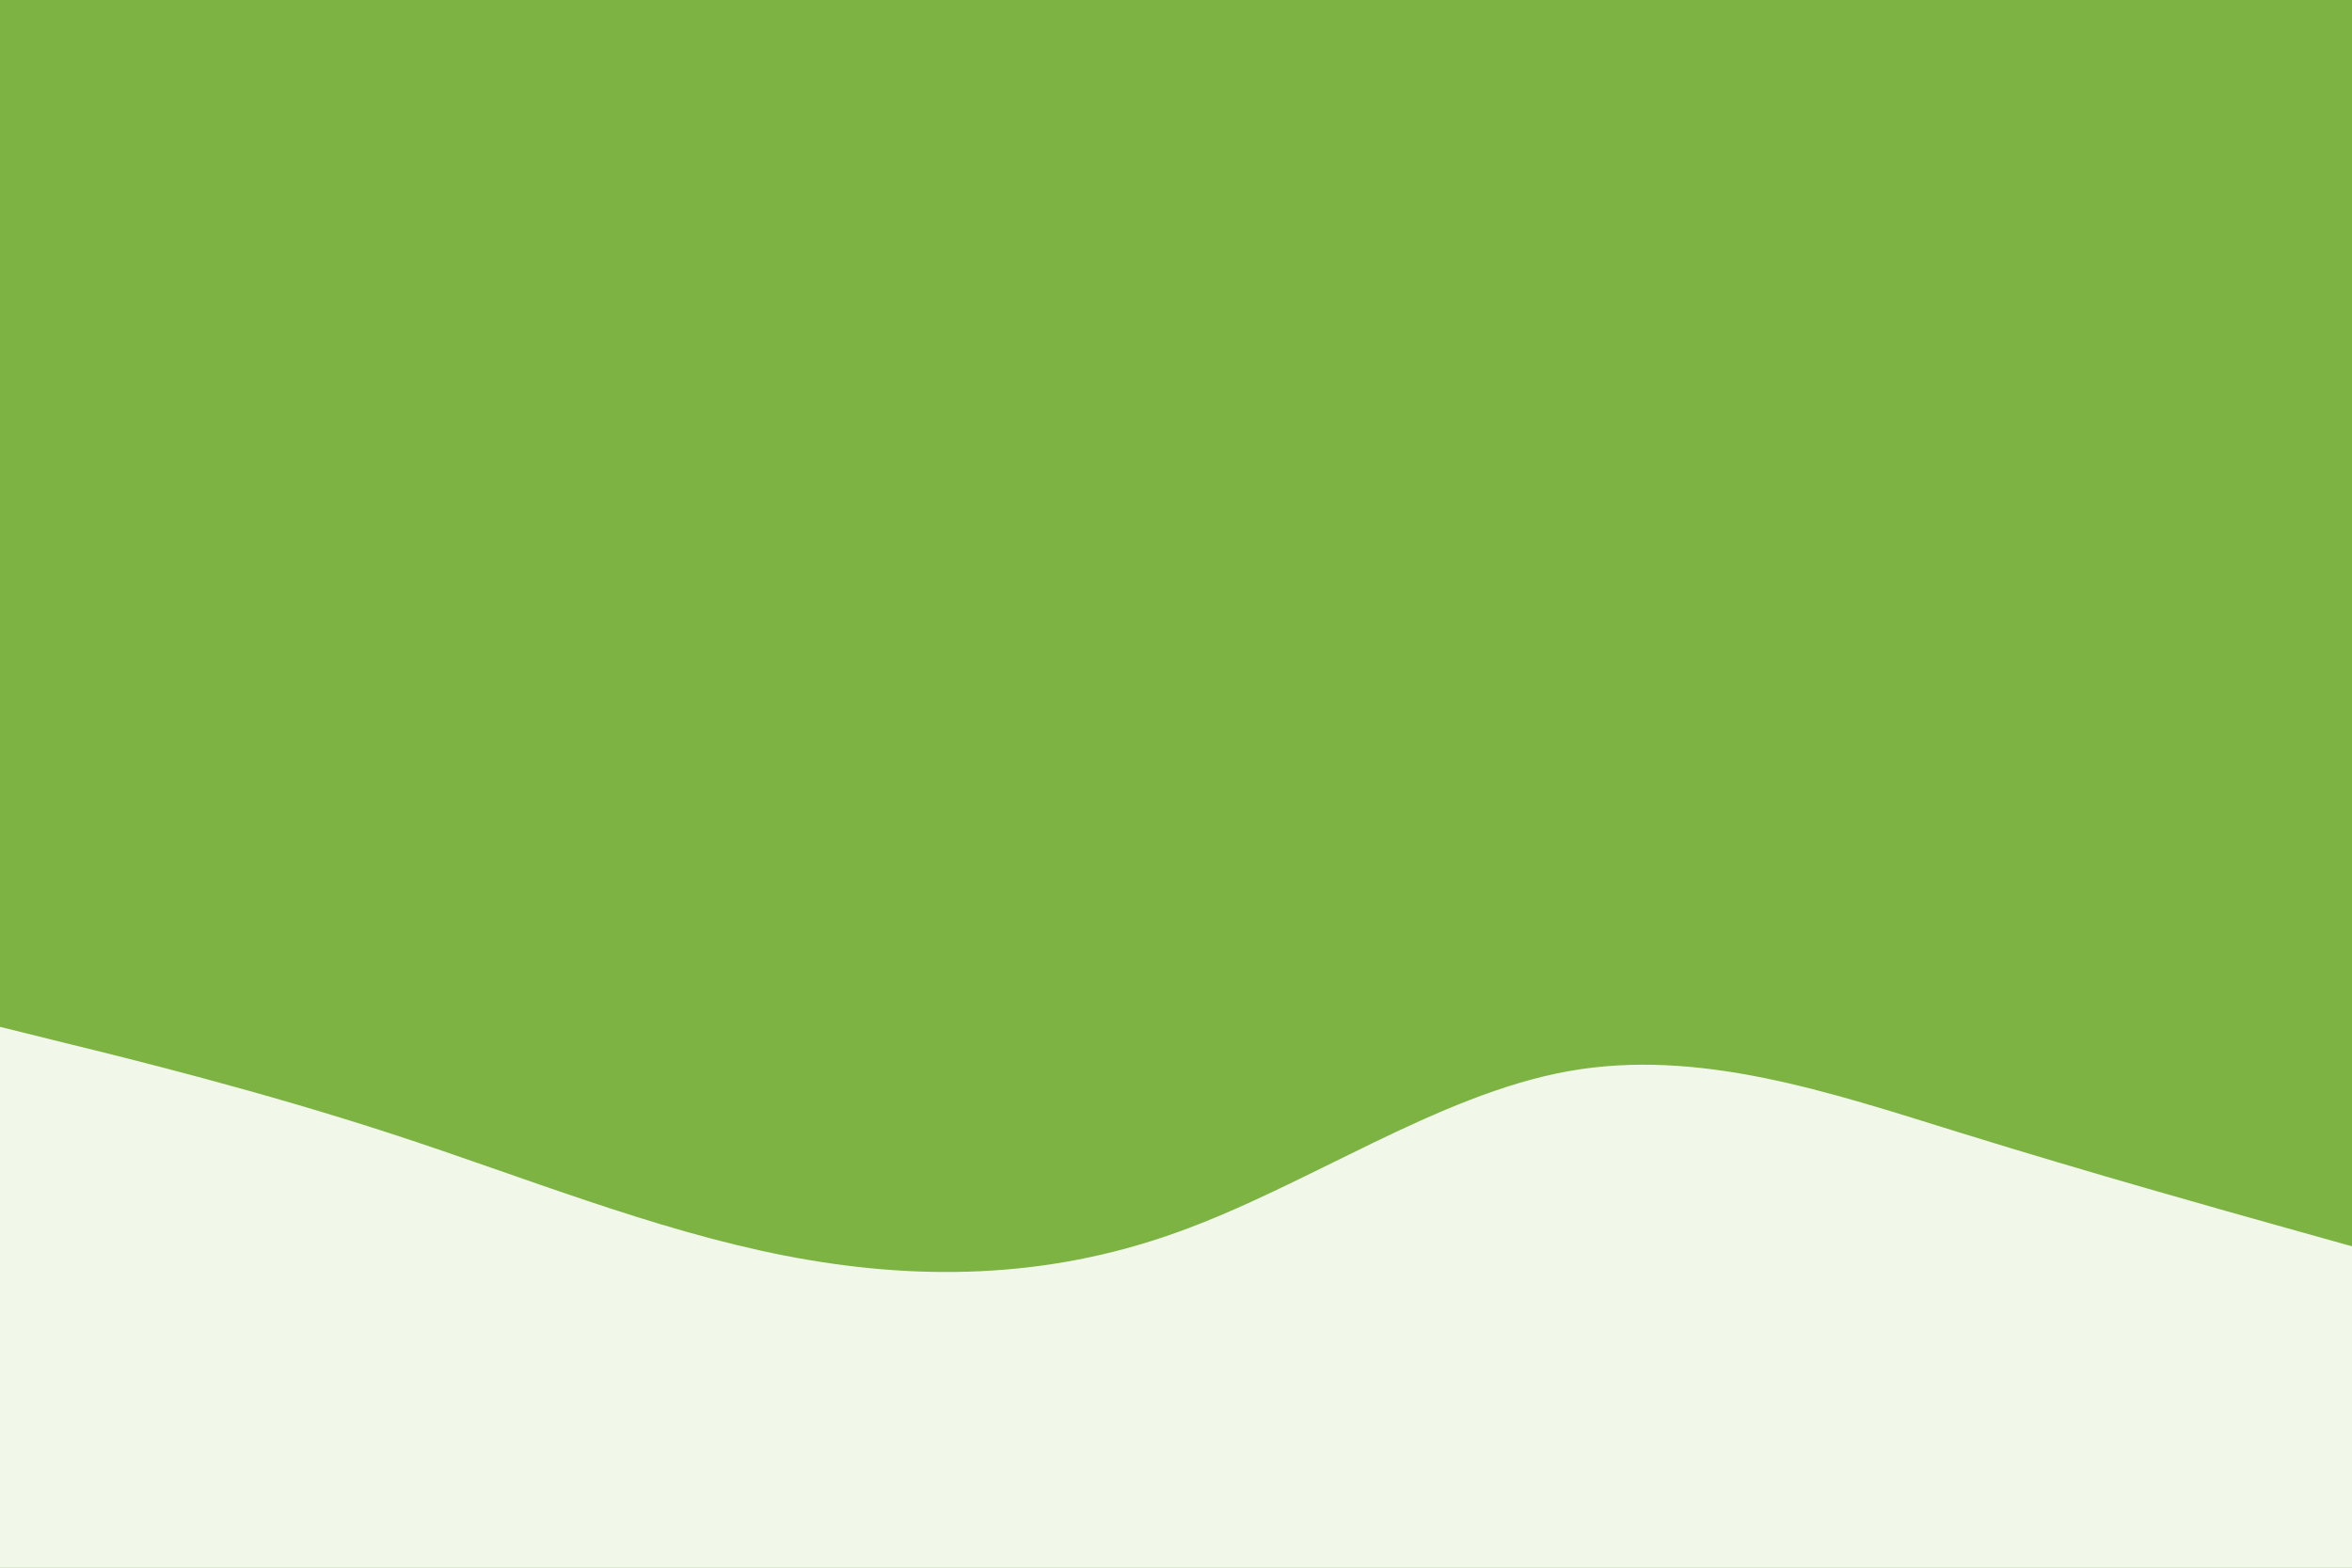 <svg id="visual" viewBox="0 0 900 600" width="900" height="600" xmlns="http://www.w3.org/2000/svg" xmlns:xlink="http://www.w3.org/1999/xlink" version="1.1"><rect x="0" y="0" width="900" height="600" fill="#7CB342"></rect><path d="M0 393L25 399.2C50 405.3 100 417.7 150 434C200 450.3 250 470.7 300 480.5C350 490.3 400 489.7 450 471.8C500 454 550 419 600 410C650 401 700 418 750 433.5C800 449 850 463 875 470L900 477L900 601L875 601C850 601 800 601 750 601C700 601 650 601 600 601C550 601 500 601 450 601C400 601 350 601 300 601C250 601 200 601 150 601C100 601 50 601 25 601L0 601Z" fill="#F1F8E9" stroke-linecap="round" stroke-linejoin="miter"></path></svg>
